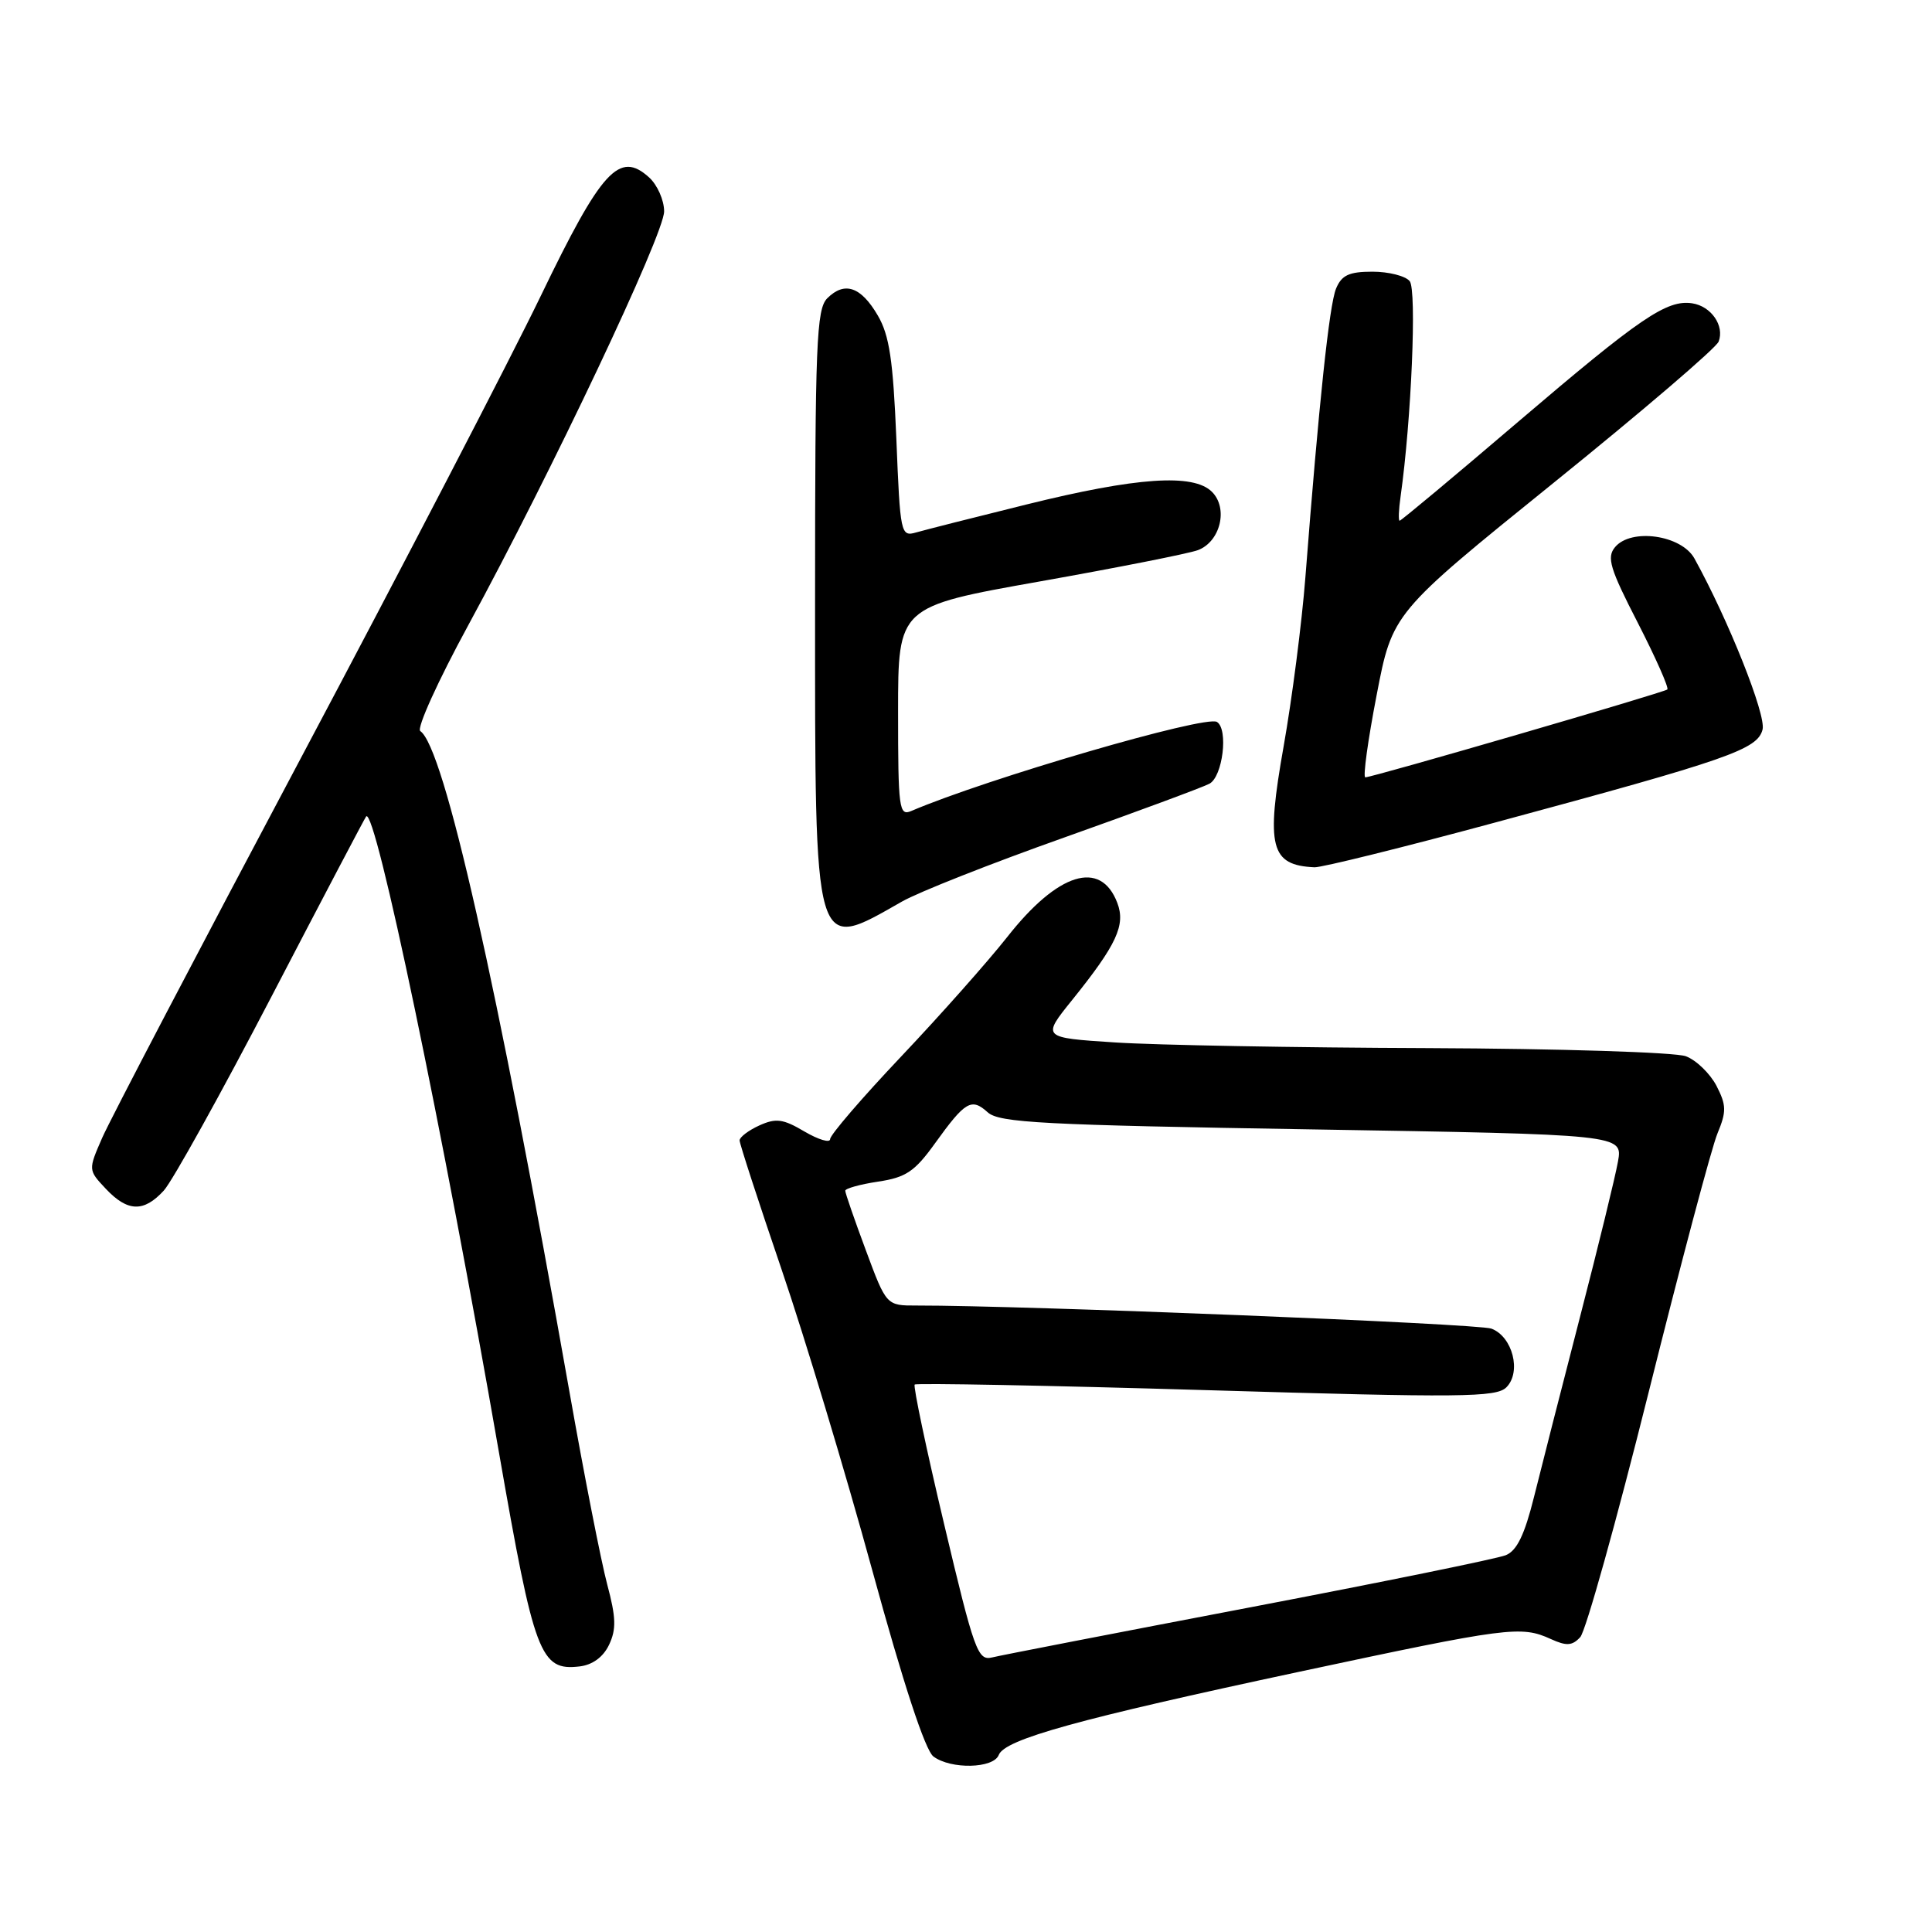 <?xml version="1.0" encoding="UTF-8" standalone="no"?>
<!DOCTYPE svg PUBLIC "-//W3C//DTD SVG 1.1//EN" "http://www.w3.org/Graphics/SVG/1.1/DTD/svg11.dtd" >
<svg xmlns="http://www.w3.org/2000/svg" xmlns:xlink="http://www.w3.org/1999/xlink" version="1.1" viewBox="0 0 256 256">
 <g >
 <path fill="currentColor"
d=" M 132.34 232.54 C 133.14 230.47 142.81 227.79 172.24 221.50 C 199.86 215.60 201.54 215.38 205.49 217.18 C 207.57 218.13 208.33 218.08 209.39 216.93 C 210.12 216.14 214.19 201.55 218.45 184.50 C 222.71 167.45 226.81 152.00 227.58 150.17 C 228.78 147.28 228.76 146.44 227.44 143.87 C 226.59 142.25 224.77 140.48 223.39 139.96 C 222.00 139.43 206.62 138.95 189.18 138.88 C 171.76 138.82 153.12 138.48 147.77 138.13 C 138.04 137.50 138.04 137.50 142.07 132.50 C 147.96 125.18 149.17 122.58 148.05 119.64 C 145.85 113.85 140.18 115.61 133.47 124.15 C 130.93 127.37 124.62 134.49 119.43 139.97 C 114.24 145.45 110.00 150.38 110.00 150.93 C 110.00 151.48 108.48 151.03 106.61 149.94 C 103.76 148.25 102.82 148.13 100.61 149.13 C 99.18 149.78 98.00 150.68 98.00 151.11 C 98.00 151.54 100.50 159.23 103.56 168.20 C 106.62 177.16 112.02 195.07 115.56 208.00 C 119.70 223.13 122.60 231.95 123.69 232.75 C 126.03 234.48 131.65 234.34 132.34 232.54 Z  M 80.70 217.95 C 81.68 215.89 81.63 214.32 80.46 209.95 C 79.66 206.95 77.41 195.50 75.47 184.50 C 65.84 130.05 58.83 99.01 55.69 96.87 C 55.18 96.52 58.03 90.23 62.03 82.88 C 73.09 62.54 88.00 31.04 88.00 28.01 C 88.00 26.53 87.10 24.49 86.00 23.50 C 82.06 19.94 79.71 22.51 71.65 39.22 C 67.59 47.63 53.28 75.20 39.84 100.50 C 26.40 125.80 14.56 148.42 13.54 150.77 C 11.68 155.03 11.68 155.03 14.02 157.52 C 16.91 160.59 19.05 160.66 21.71 157.75 C 22.84 156.51 29.27 144.93 36.00 132.00 C 42.73 119.07 48.36 108.35 48.52 108.18 C 49.73 106.84 58.69 149.76 66.12 192.49 C 70.80 219.33 71.58 221.42 76.80 220.81 C 78.51 220.61 79.93 219.57 80.70 217.95 Z  M 119.50 119.47 C 121.70 118.21 131.38 114.39 141.00 110.98 C 150.62 107.56 159.29 104.35 160.25 103.85 C 162.02 102.92 162.79 96.61 161.25 95.66 C 159.74 94.72 130.78 103.17 120.75 107.46 C 119.13 108.16 119.00 107.17 119.00 94.30 C 119.00 80.38 119.00 80.38 137.75 77.05 C 148.06 75.22 157.50 73.35 158.72 72.90 C 161.71 71.78 162.78 67.35 160.59 65.17 C 158.13 62.71 150.61 63.23 136.00 66.85 C 129.12 68.55 122.55 70.22 121.40 70.55 C 119.35 71.14 119.28 70.78 118.77 58.12 C 118.34 47.74 117.85 44.42 116.31 41.80 C 114.08 37.98 111.91 37.24 109.62 39.52 C 108.18 40.96 108.00 45.49 108.00 79.85 C 108.00 127.06 107.74 126.16 119.50 119.47 Z  M 198.18 108.97 C 229.12 100.62 232.88 99.31 233.55 96.66 C 234.03 94.72 229.04 82.18 224.52 74.00 C 222.80 70.89 216.13 69.94 214.00 72.50 C 212.87 73.86 213.32 75.34 217.02 82.53 C 219.40 87.18 221.16 91.15 220.93 91.36 C 220.46 91.77 181.87 103.00 180.91 103.00 C 180.58 103.00 181.25 98.10 182.41 92.11 C 184.50 81.23 184.50 81.23 205.82 64.01 C 217.55 54.54 227.41 46.11 227.73 45.26 C 228.53 43.16 226.74 40.57 224.22 40.19 C 220.85 39.69 217.36 42.07 201.15 55.90 C 192.71 63.11 185.65 69.00 185.46 69.00 C 185.28 69.00 185.33 67.54 185.59 65.75 C 187.01 55.69 187.75 38.40 186.79 37.25 C 186.22 36.56 184.00 36.00 181.86 36.00 C 178.75 36.00 177.77 36.46 177.03 38.25 C 176.14 40.42 174.76 53.42 172.97 76.50 C 172.50 82.55 171.20 92.62 170.09 98.88 C 167.72 112.24 168.33 114.65 174.18 114.92 C 175.11 114.96 185.91 112.29 198.18 108.97 Z  M 125.11 201.99 C 122.74 192.02 120.99 183.68 121.20 183.46 C 121.42 183.25 138.81 183.58 159.84 184.20 C 193.67 185.21 198.26 185.16 199.60 183.83 C 201.63 181.80 200.43 177.11 197.62 176.05 C 195.88 175.39 135.53 172.97 121.48 172.99 C 117.45 173.00 117.45 173.00 114.73 165.67 C 113.23 161.64 112.00 158.09 112.00 157.78 C 112.00 157.48 113.96 156.93 116.36 156.57 C 120.04 156.02 121.21 155.23 123.89 151.50 C 127.91 145.91 128.72 145.44 130.88 147.39 C 132.40 148.77 138.21 149.07 173.83 149.65 C 215.03 150.33 215.03 150.33 214.39 153.91 C 214.04 155.89 211.78 165.15 209.36 174.50 C 206.94 183.85 204.20 194.59 203.26 198.37 C 202.02 203.35 201.00 205.47 199.53 206.07 C 198.41 206.53 183.10 209.65 165.50 213.01 C 147.90 216.37 132.58 219.34 131.45 219.62 C 129.56 220.08 129.09 218.78 125.11 201.99 Z "/>
</g>
</svg>